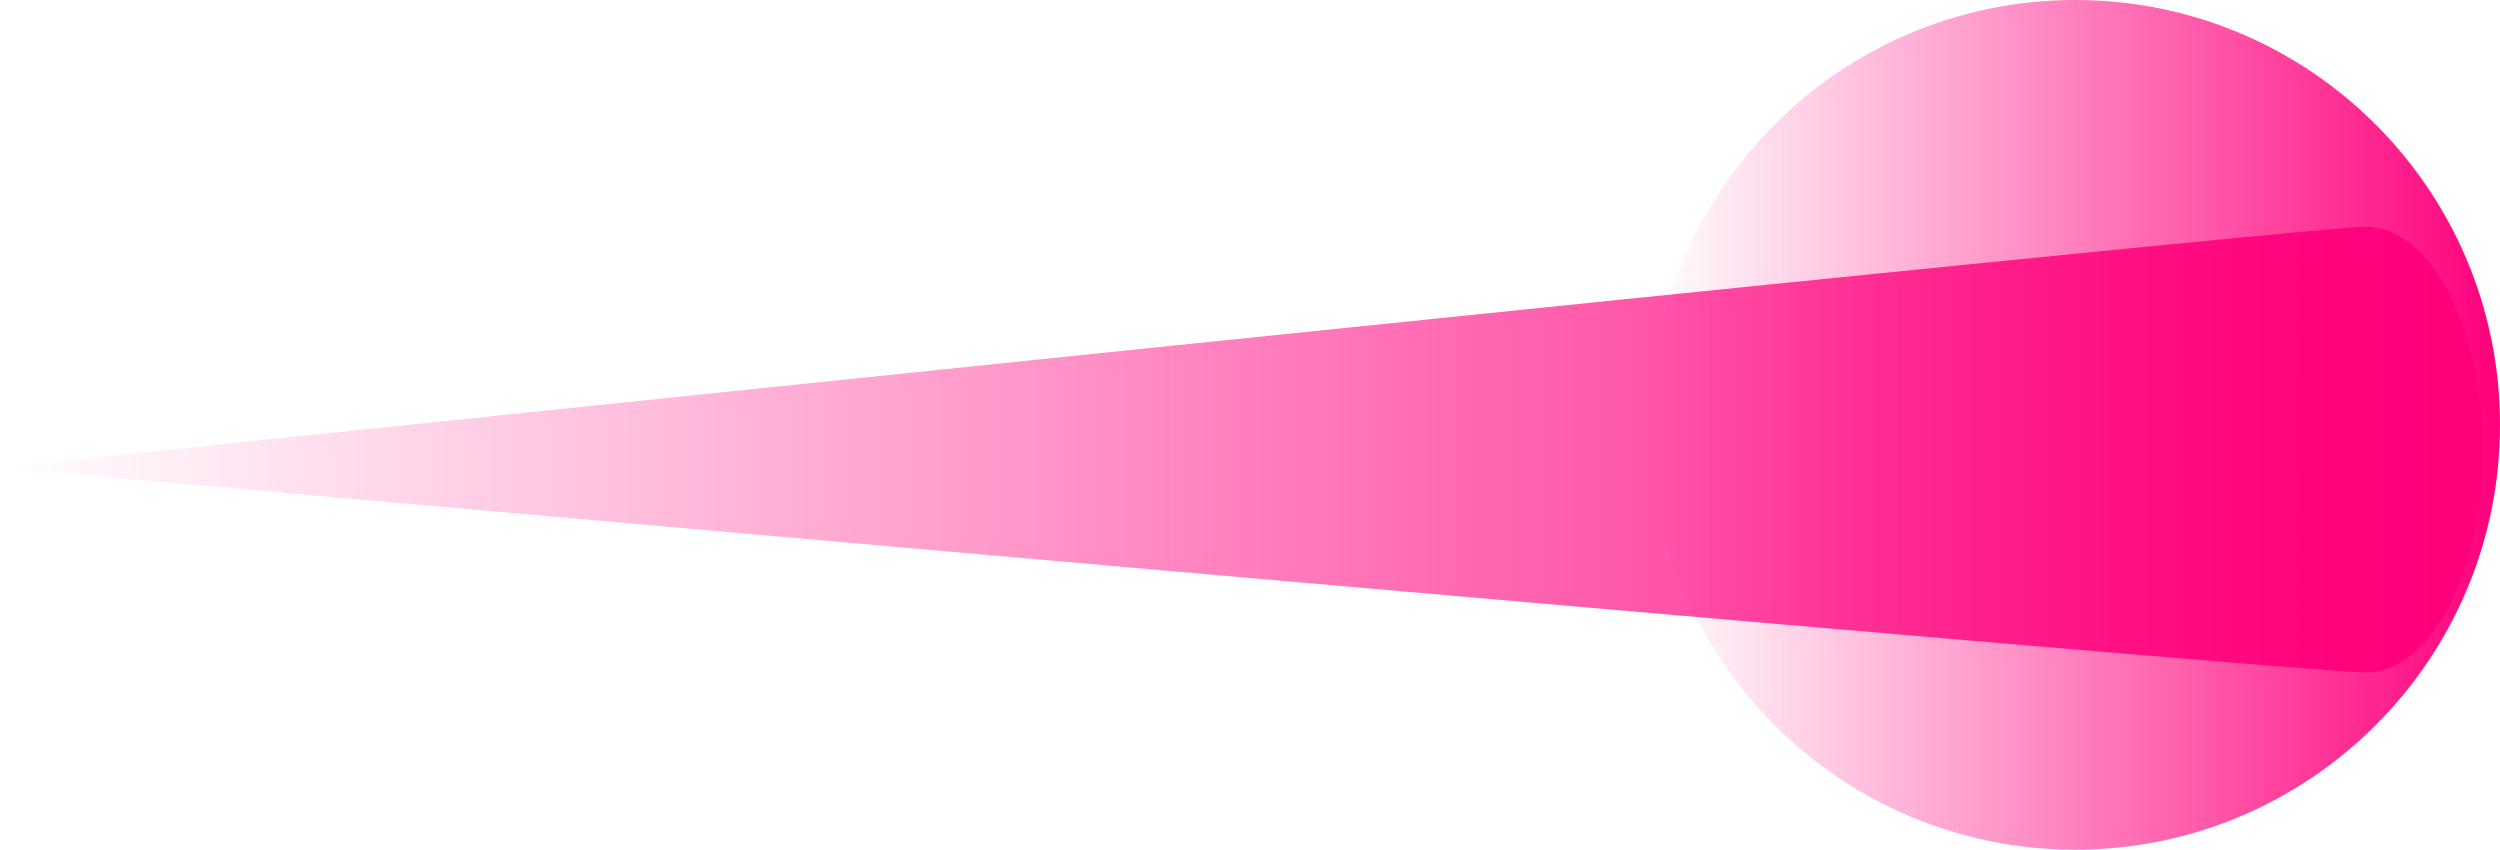 <svg version="1.1" xmlns="http://www.w3.org/2000/svg" xmlns:xlink="http://www.w3.org/1999/xlink" width="20.19" height="6.862" viewBox="0,0,20.19,6.862"><defs><linearGradient x1="301.484" y1="180.224" x2="321.534" y2="180.224" gradientUnits="userSpaceOnUse" id="color-1"><stop offset="0" stop-color="#ff007c" stop-opacity="0"/><stop offset="1" stop-color="#ff007c"/></linearGradient><linearGradient x1="314.812" y1="180.025" x2="321.674" y2="180.025" gradientUnits="userSpaceOnUse" id="color-2"><stop offset="0" stop-color="#ff007b" stop-opacity="0"/><stop offset="1" stop-color="#ff007b"/></linearGradient></defs><g transform="translate(-301.484,-176.594)"><g data-paper-data="{&quot;isPaintingLayer&quot;:true}" fill-rule="nonzero" stroke="none" stroke-width="0.5" stroke-linecap="butt" stroke-linejoin="miter" stroke-miterlimit="10" stroke-dasharray="" stroke-dashoffset="0" style="mix-blend-mode: normal"><path d="M301.484,180.369c0,0 18.585,-1.944 19.106,-1.944c0.521,0 0.944,0.806 0.944,1.8c0,0.994 -0.423,1.8 -0.944,1.8c-0.521,0 -19.106,-1.655 -19.106,-1.655z" fill="url(#color-1)"/><path d="M314.812,180.025c0,-1.895 1.536,-3.431 3.431,-3.431c1.895,0 3.431,1.536 3.431,3.431c0,1.895 -1.536,3.431 -3.431,3.431c-1.895,0 -3.431,-1.536 -3.431,-3.431z" fill="url(#color-2)"/></g></g></svg>